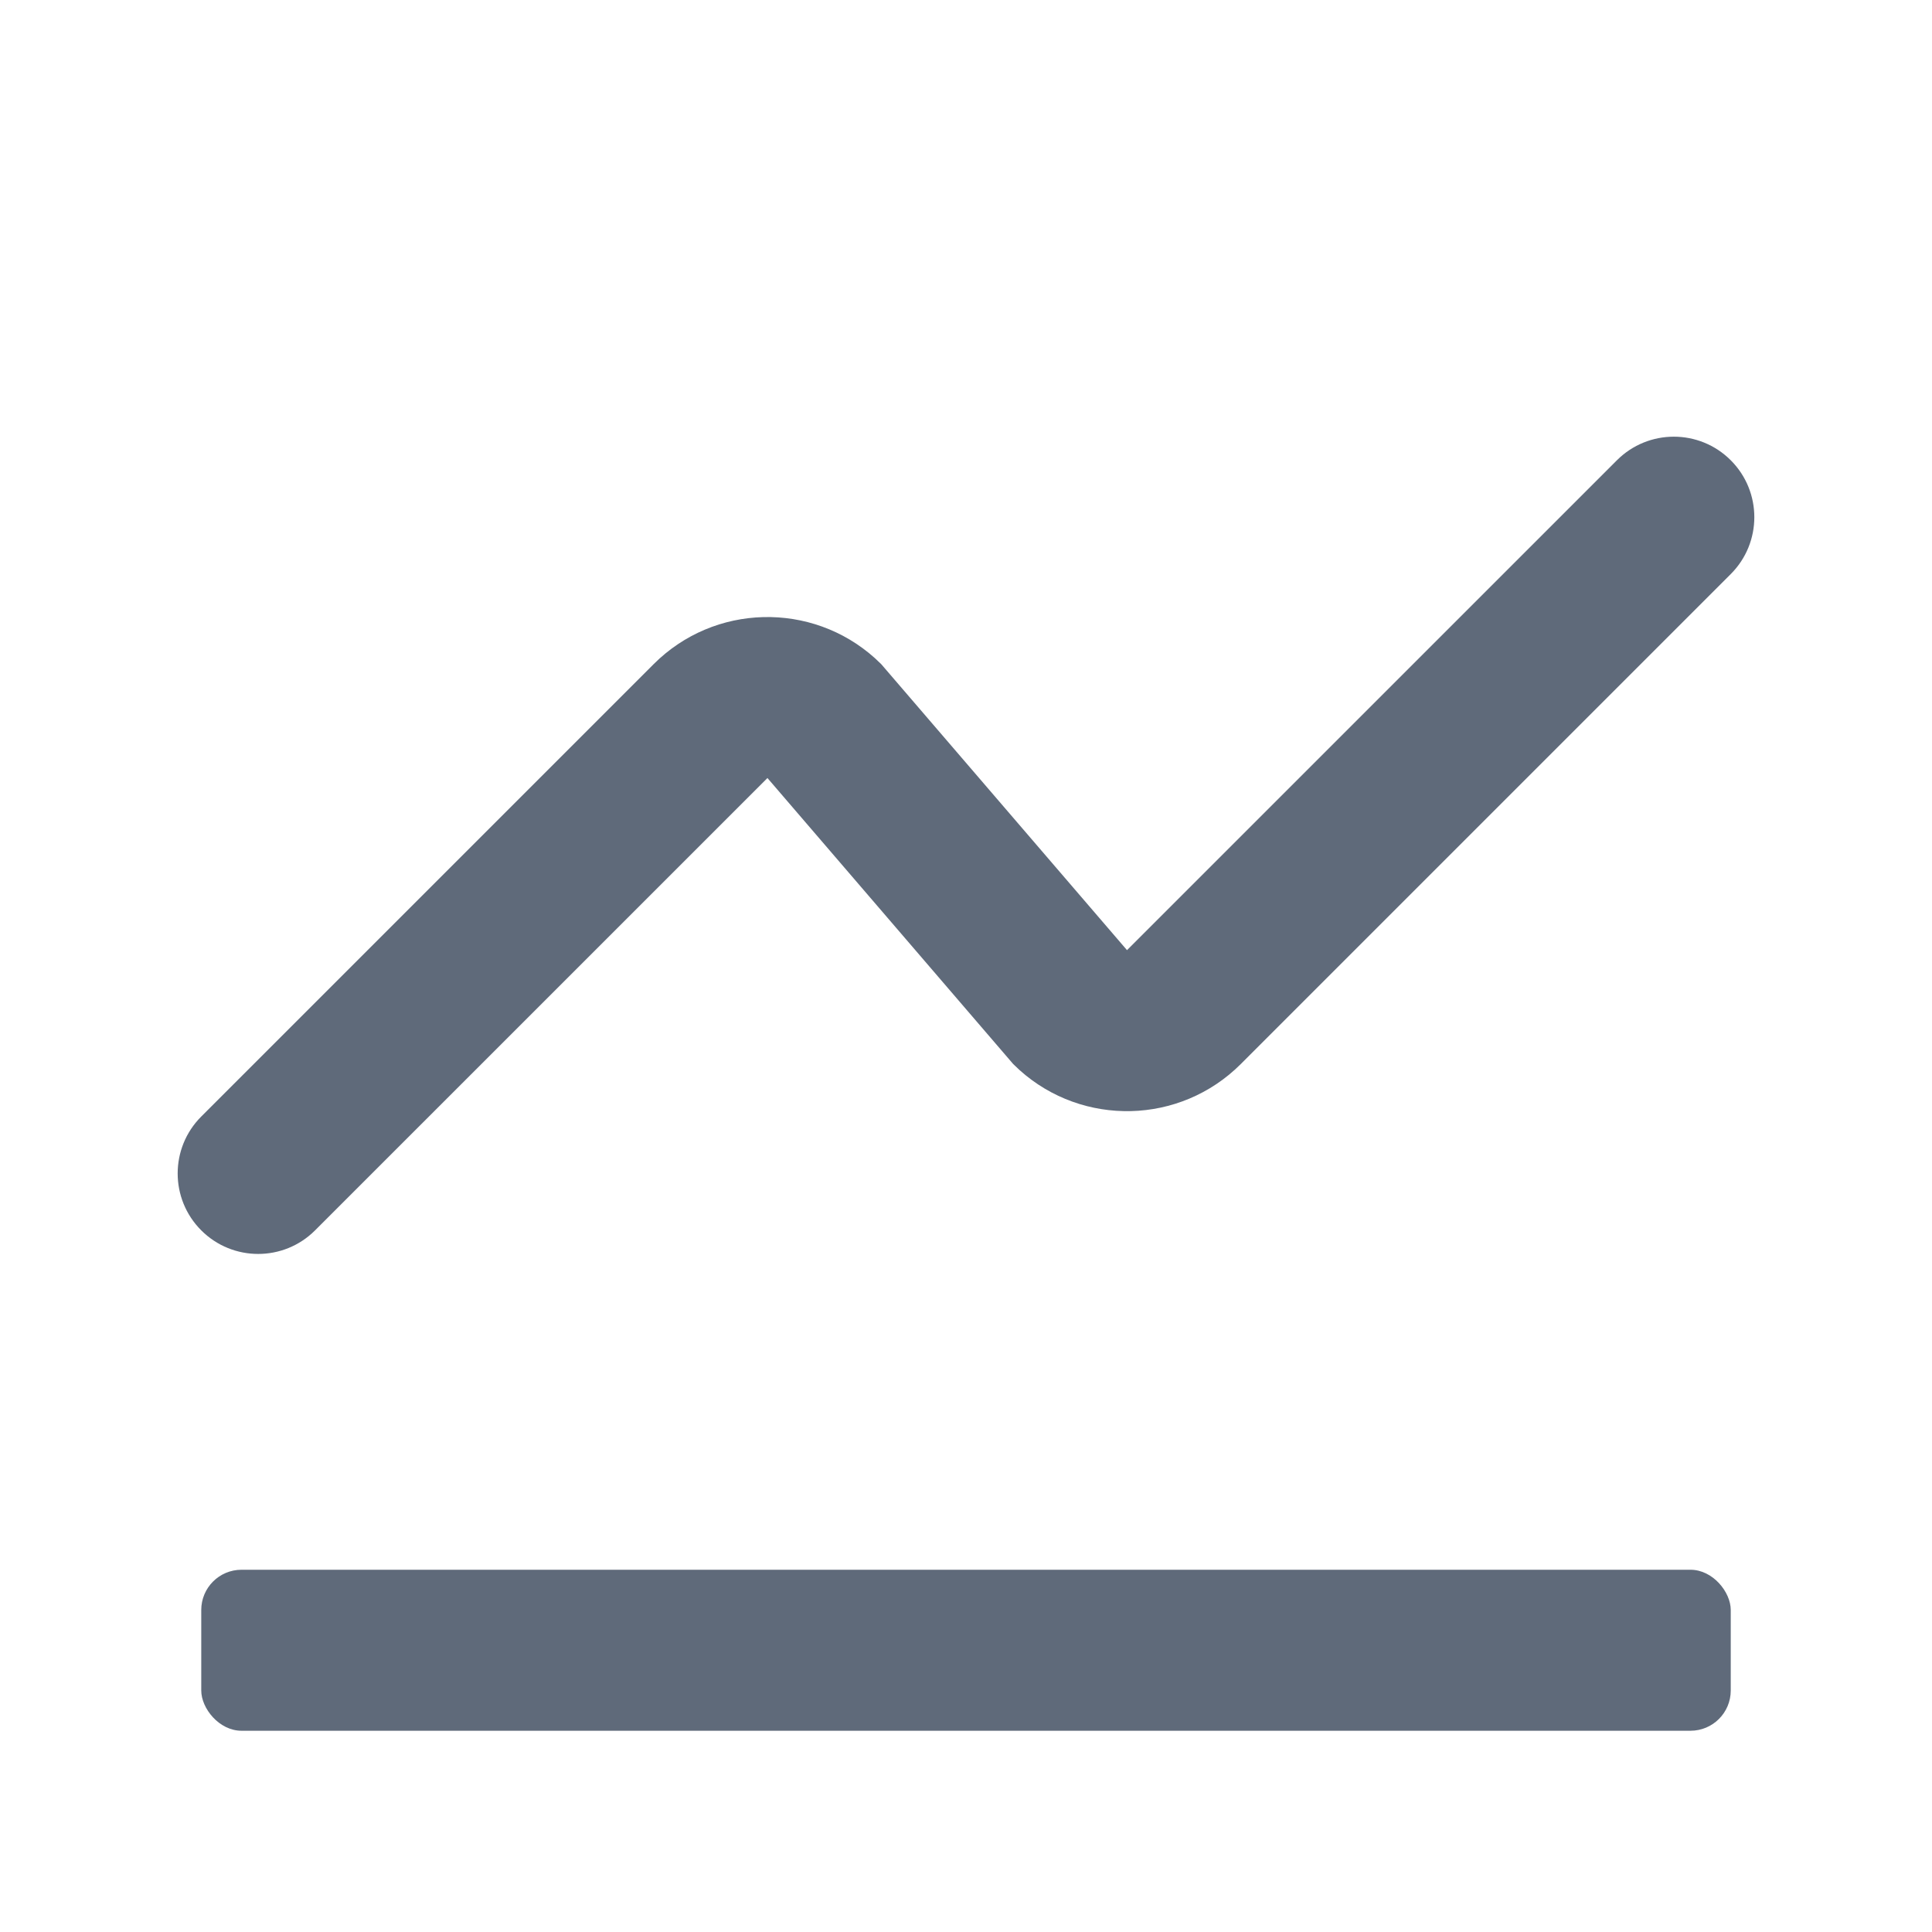 <svg width="48px" height="48px" viewBox="0 0 48 48" version="1.1" xmlns="http://www.w3.org/2000/svg">
    <g id="icon/01-line/line-chart" stroke="none" fill="none">
        <rect id="矩形" fill="#5F6A7A" x="5" y="39" width="38" height="4" rx="1"></rect>
        <path d="M43,11.435 C43.781,12.216 43.781,13.482 43,14.263 L30.828,26.435 L30.828,26.435 C29.318,27.945 26.901,27.995 25.331,26.586 L25.172,26.435 L19.067,19.33 L7.828,30.568 C7.047,31.349 5.781,31.349 5,30.568 C4.219,29.787 4.219,28.521 5,27.74 L16.238,16.502 L16.238,16.502 C17.748,14.992 20.165,14.941 21.736,16.351 L21.895,16.502 L28,23.606 L40.172,11.435 C40.953,10.654 42.219,10.654 43,11.435 Z" id="路径-15" fill="#5F6A7A"></path>
    </g>
</svg>
